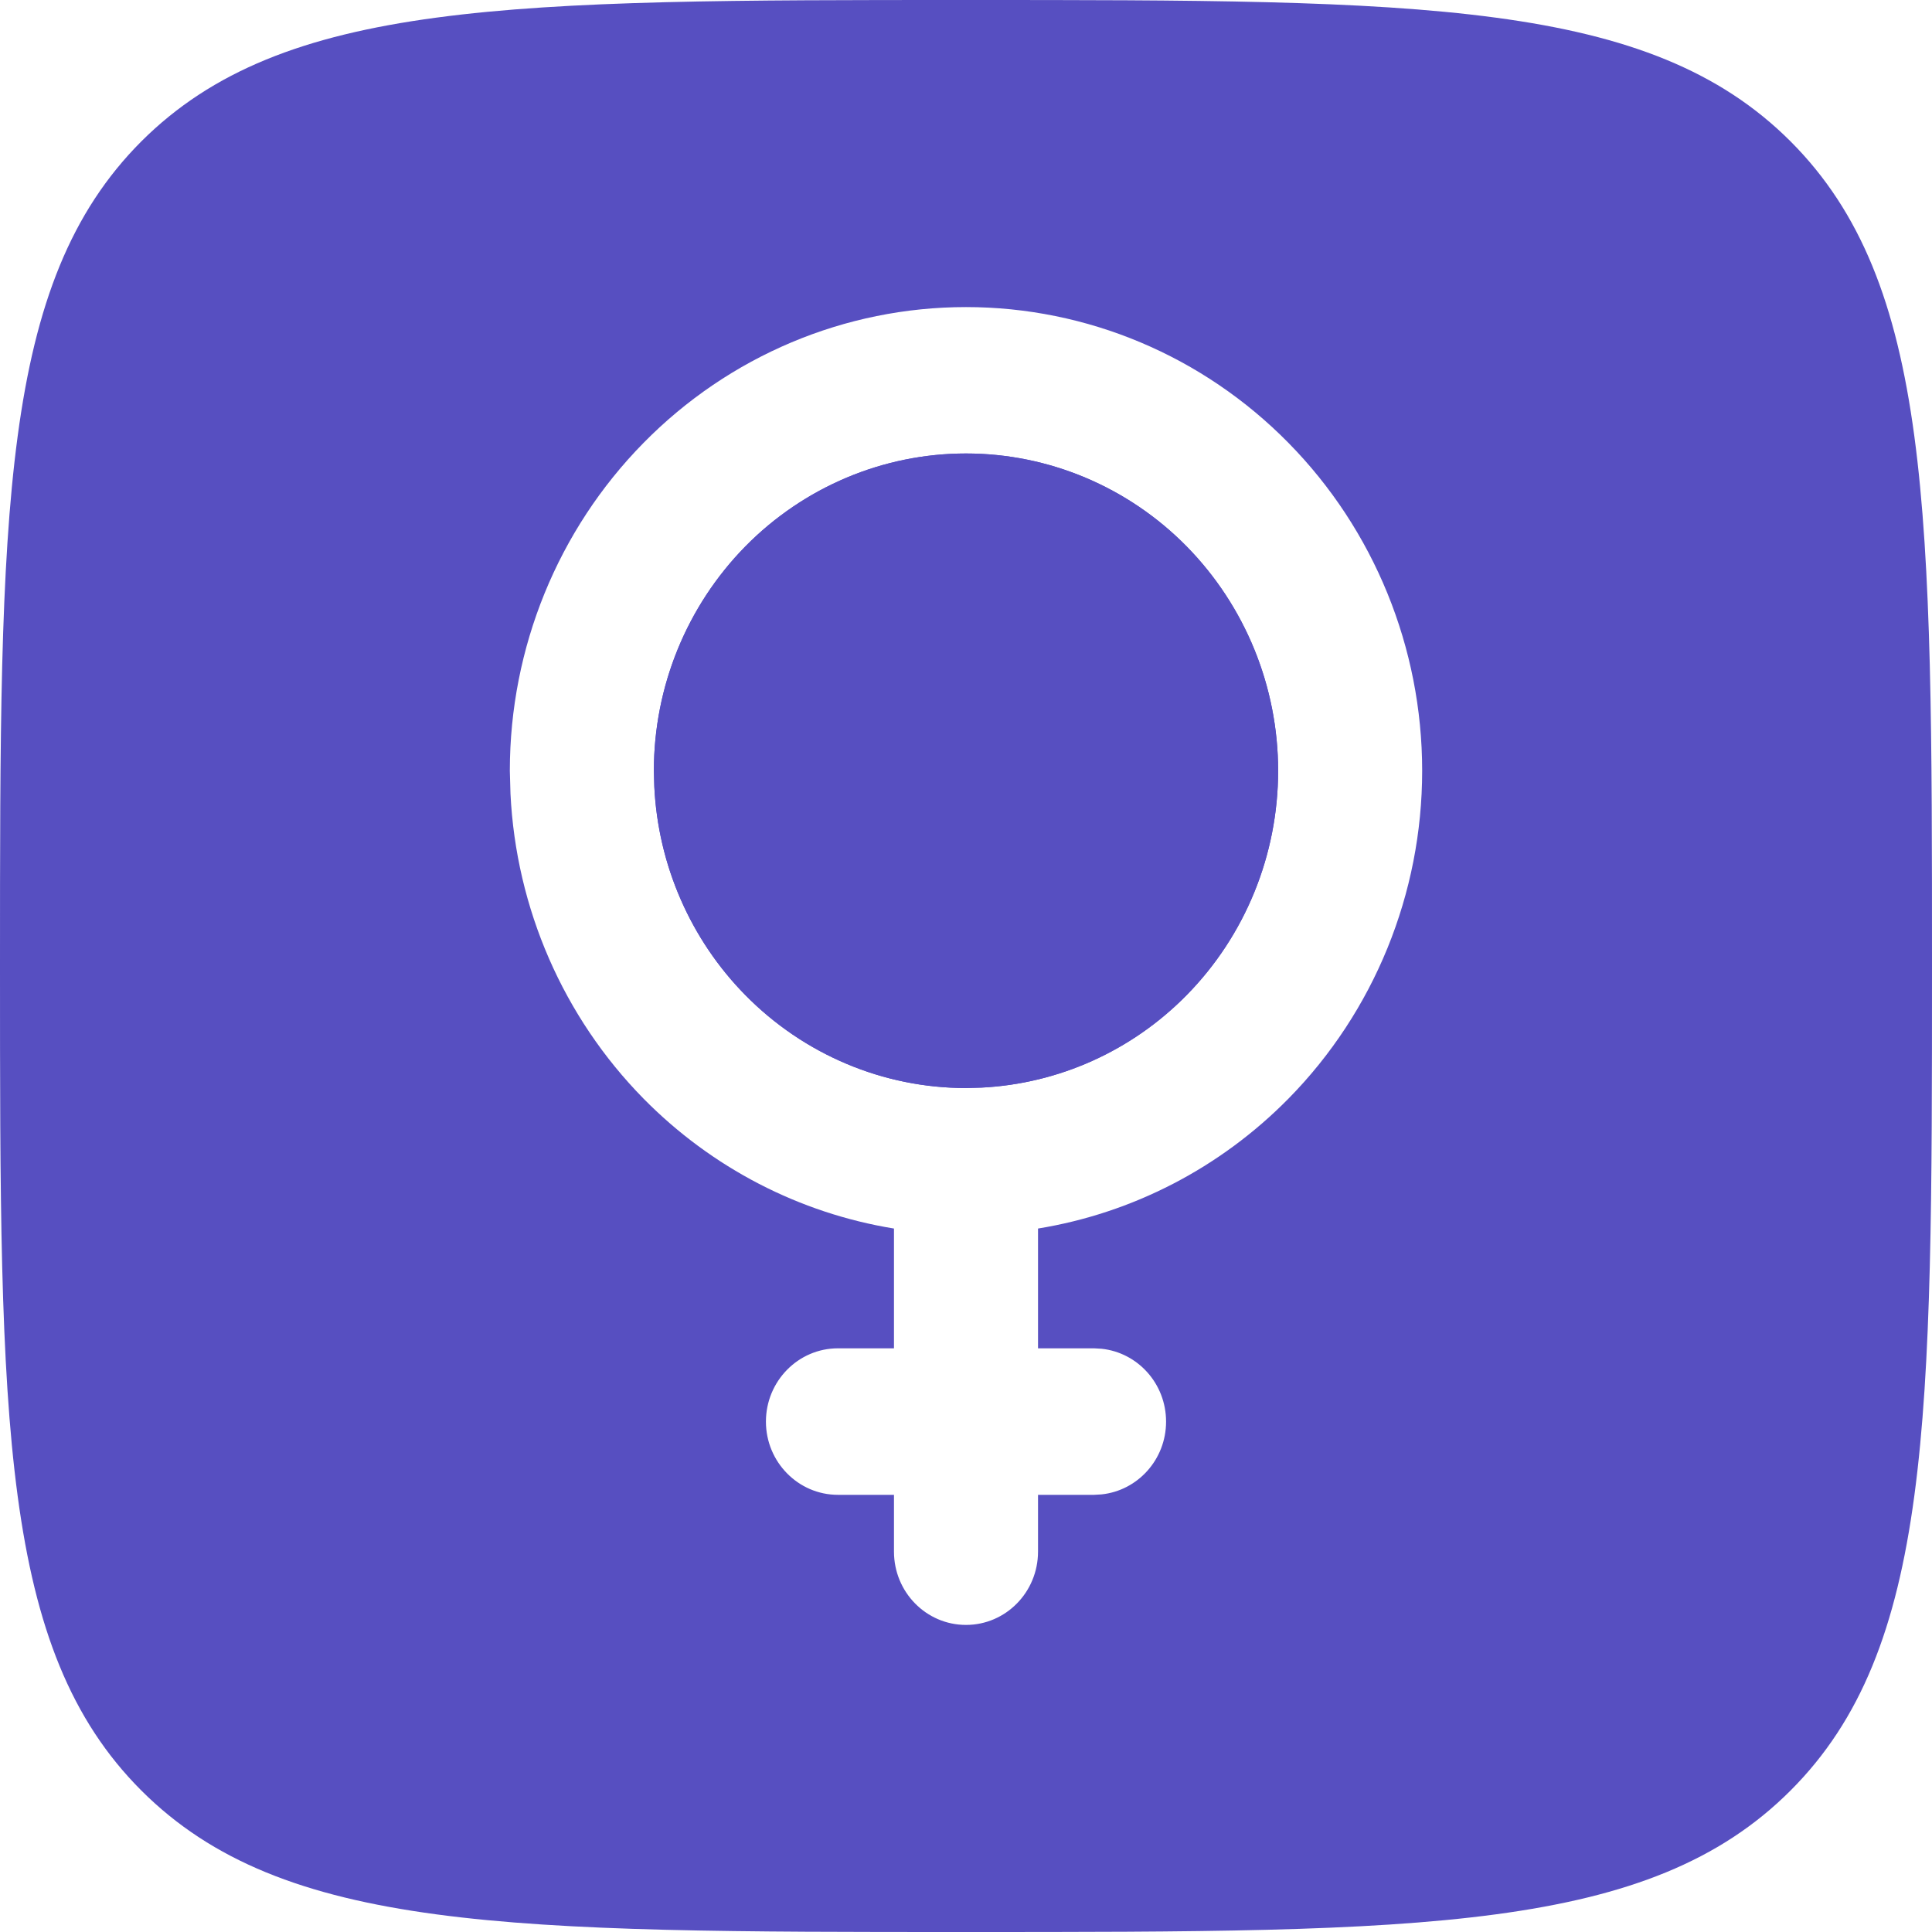 <svg
    width="18"
    height="18"
    viewBox="0 0 18 18"
    fill="none"
    xmlns="http://www.w3.org/2000/svg">
    <path
        d="M9 4.225C9.771 4.225 10.511 4.537 11.056 5.091C11.601 5.646 11.908 6.397 11.908 7.181C11.908 7.965 11.601 8.717 11.056 9.271C10.545 9.791 9.863 10.097 9.144 10.133L9 10.137C8.229 10.137 7.489 9.825 6.944 9.271C6.433 8.752 6.131 8.058 6.096 7.328L6.092 7.181C6.092 6.397 6.399 5.646 6.944 5.091C7.489 4.537 8.229 4.225 9 4.225Z"
        fill="#574FC1" />
    <path
        fill-rule="evenodd"
        clip-rule="evenodd"
        d="M11.056 5.091C10.511 4.537 9.771 4.225 9 4.225C8.229 4.225 7.489 4.537 6.944 5.091C6.399 5.646 6.092 6.397 6.092 7.181L6.096 7.328C6.131 8.058 6.433 8.752 6.944 9.271C7.489 9.825 8.229 10.137 9 10.137L9.144 10.133C9.863 10.097 10.545 9.791 11.056 9.271C11.601 8.717 11.908 7.965 11.908 7.181C11.908 6.397 11.601 5.646 11.056 5.091Z"
        fill="#574FC1" />
    <path
        fill-rule="evenodd"
        clip-rule="evenodd"
        d="M9 0C13.241 0 15.364 0 16.682 1.317C18 2.637 18 4.757 18 8.999C18 13.24 18 15.364 16.682 16.682C15.365 18 13.243 18 9.001 18C4.76 18 2.636 18 1.317 16.682C0 15.365 0 13.243 0 9.002C0 4.761 0 2.636 1.317 1.317C2.637 0 4.759 0 9 0ZM5.995 4.127C6.792 3.316 7.873 2.861 9 2.861C10.127 2.861 11.208 3.316 12.005 4.127C12.802 4.937 13.25 6.035 13.25 7.181C13.25 8.327 12.802 9.425 12.005 10.235C11.368 10.882 10.55 11.303 9.671 11.446V12.562H10.193L10.262 12.566C10.6 12.601 10.864 12.891 10.864 13.245C10.864 13.598 10.6 13.888 10.262 13.923L10.193 13.927H9.671V14.456C9.671 14.833 9.371 15.139 9 15.139C8.629 15.139 8.329 14.833 8.329 14.456V13.927H7.807C7.437 13.927 7.136 13.621 7.136 13.245C7.136 12.868 7.437 12.562 7.807 12.562H8.329V11.446C7.45 11.303 6.632 10.882 5.995 10.235C5.248 9.475 4.808 8.463 4.756 7.395L4.75 7.181C4.75 6.035 5.198 4.937 5.995 4.127Z"
        fill="#574FC1" />
</svg>
